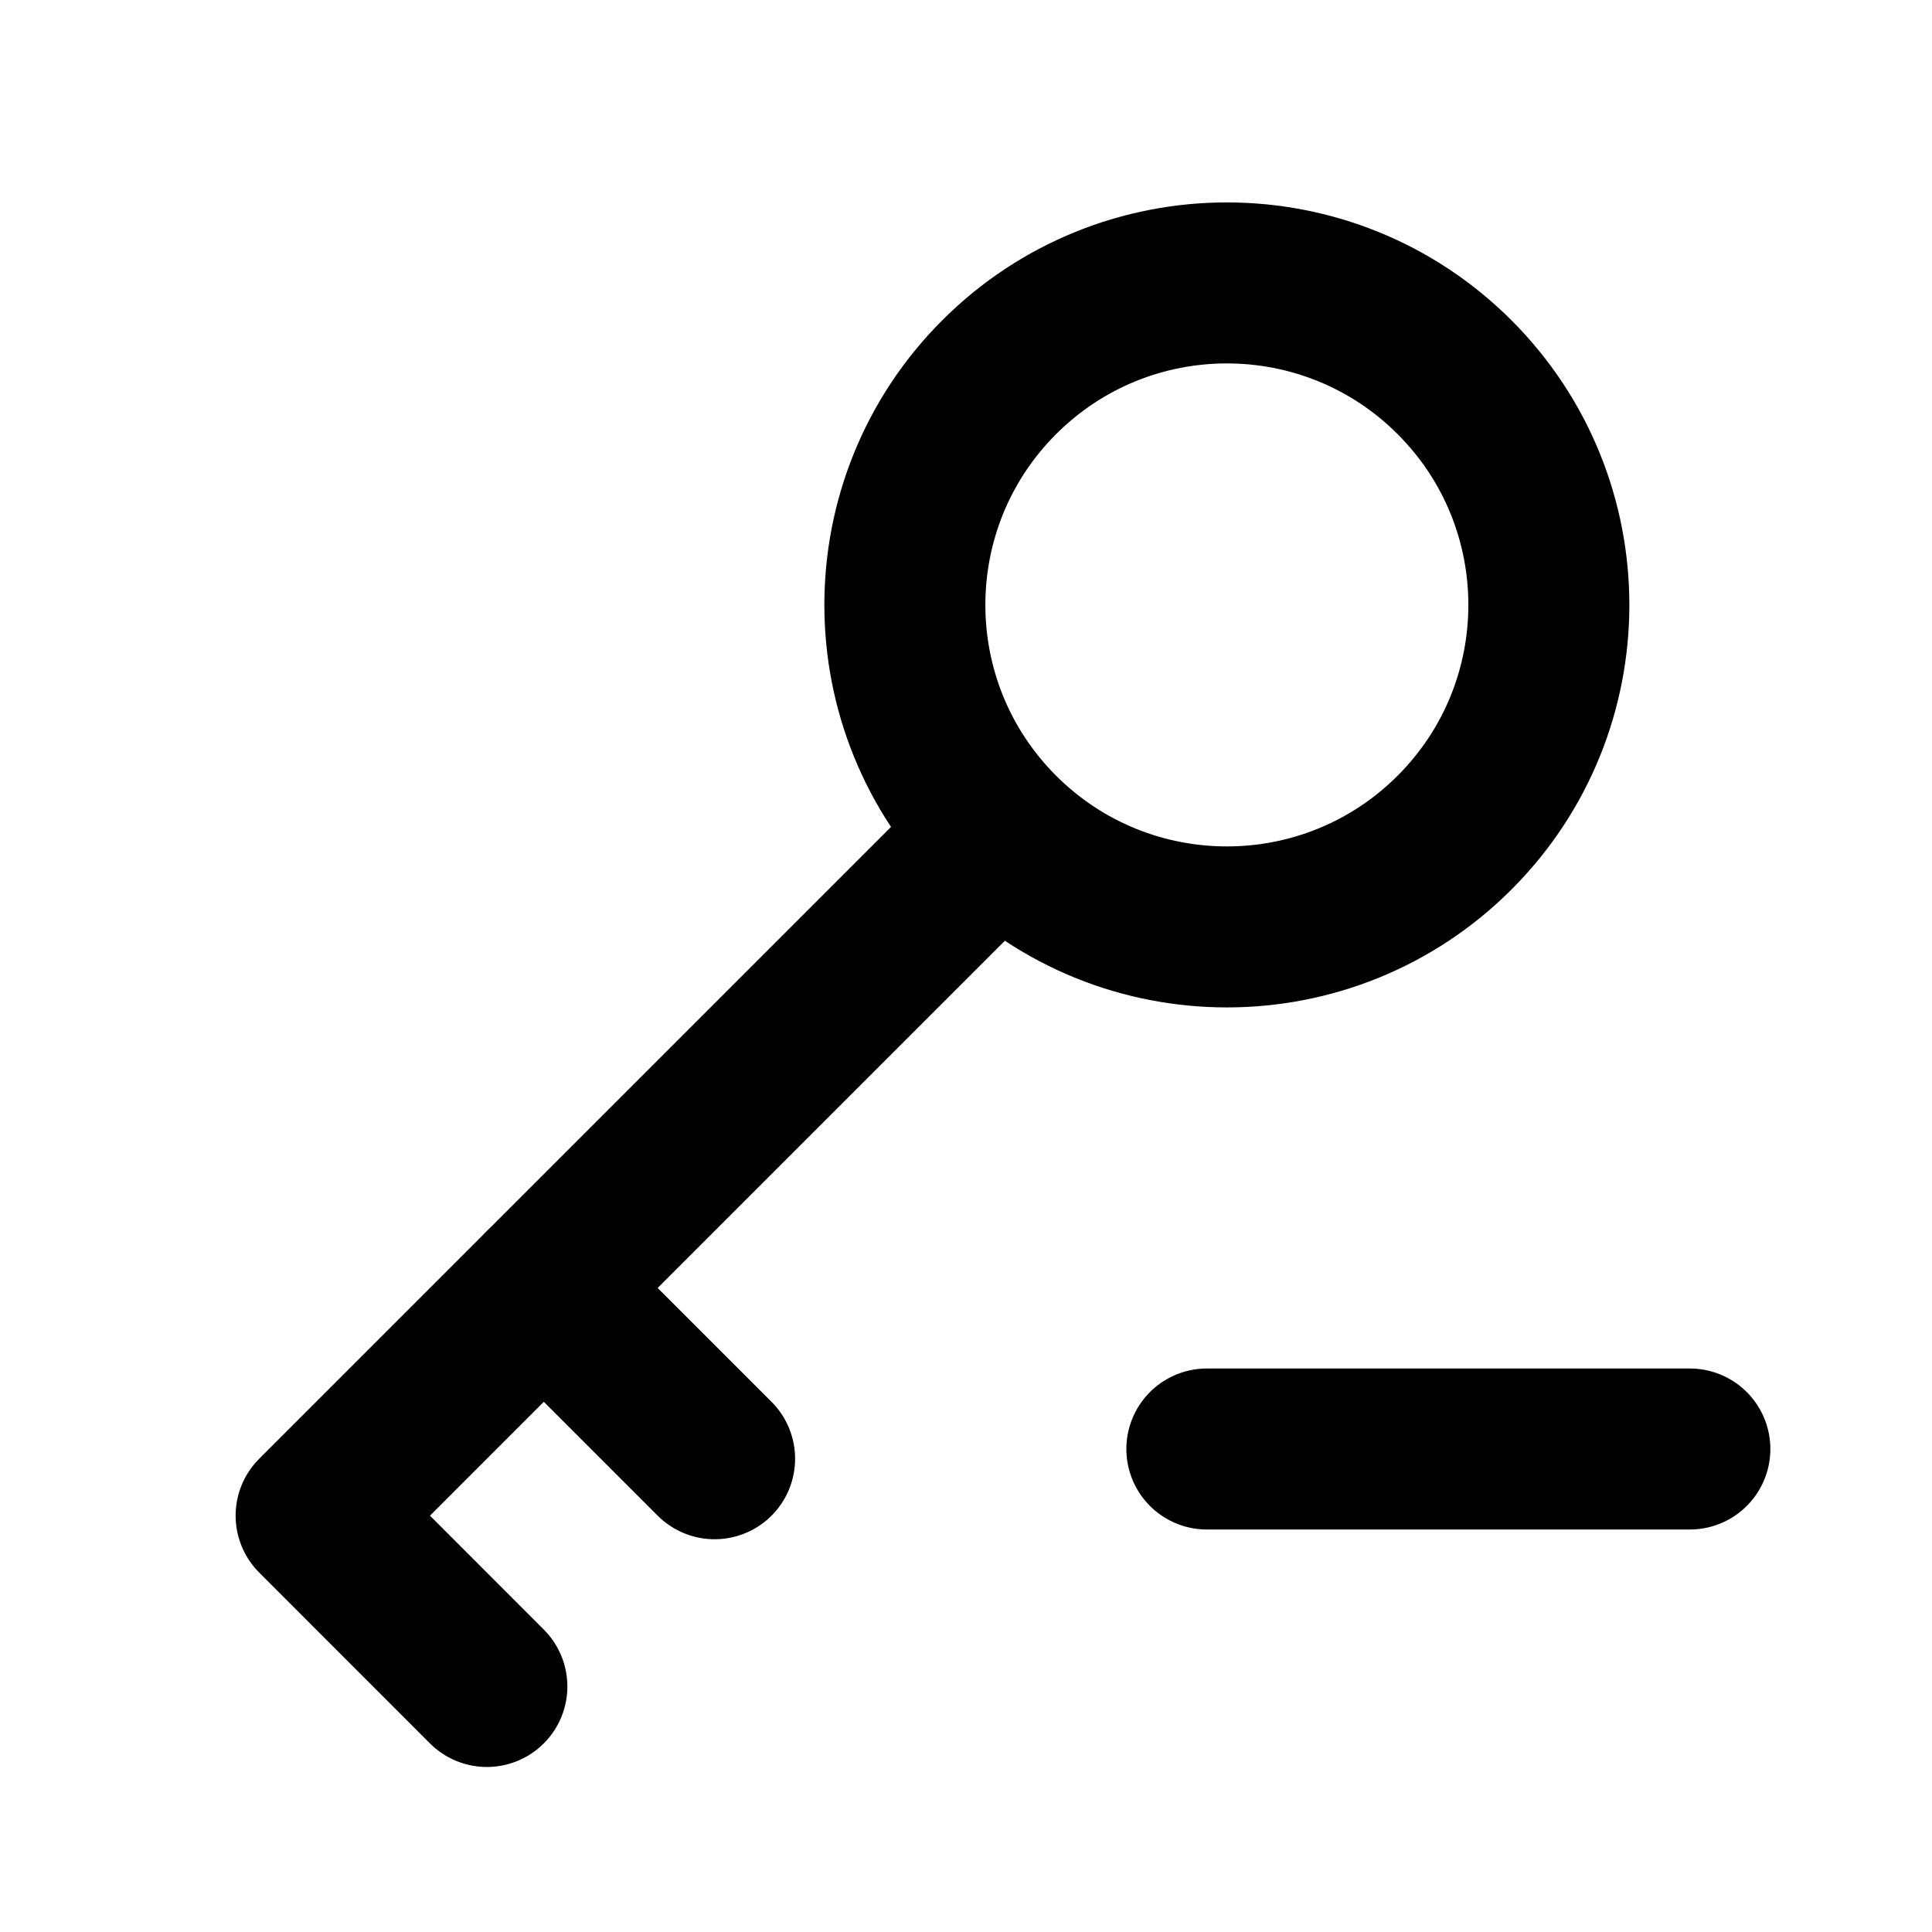 <svg width="24" height="24" viewBox="0 0 24 24" fill="none" xmlns="http://www.w3.org/2000/svg">
<path d="M14.992 18H17.992H20.992" stroke="black" stroke-width="2" stroke-linecap="round" stroke-linejoin="round"/>
<path d="M12.412 10.343C13.974 11.905 16.507 11.905 18.069 10.343C19.631 8.781 19.631 6.248 18.069 4.686C16.507 3.124 13.974 3.124 12.412 4.686C10.85 6.248 10.85 8.781 12.412 10.343ZM12.412 10.343L3.927 18.828L6.048 20.95" stroke="black" stroke-width="2" stroke-linecap="round" stroke-linejoin="round"/>
<path d="M6.756 16L8.877 18.121" stroke="black" stroke-width="2" stroke-linecap="round" stroke-linejoin="round"/>
</svg>
